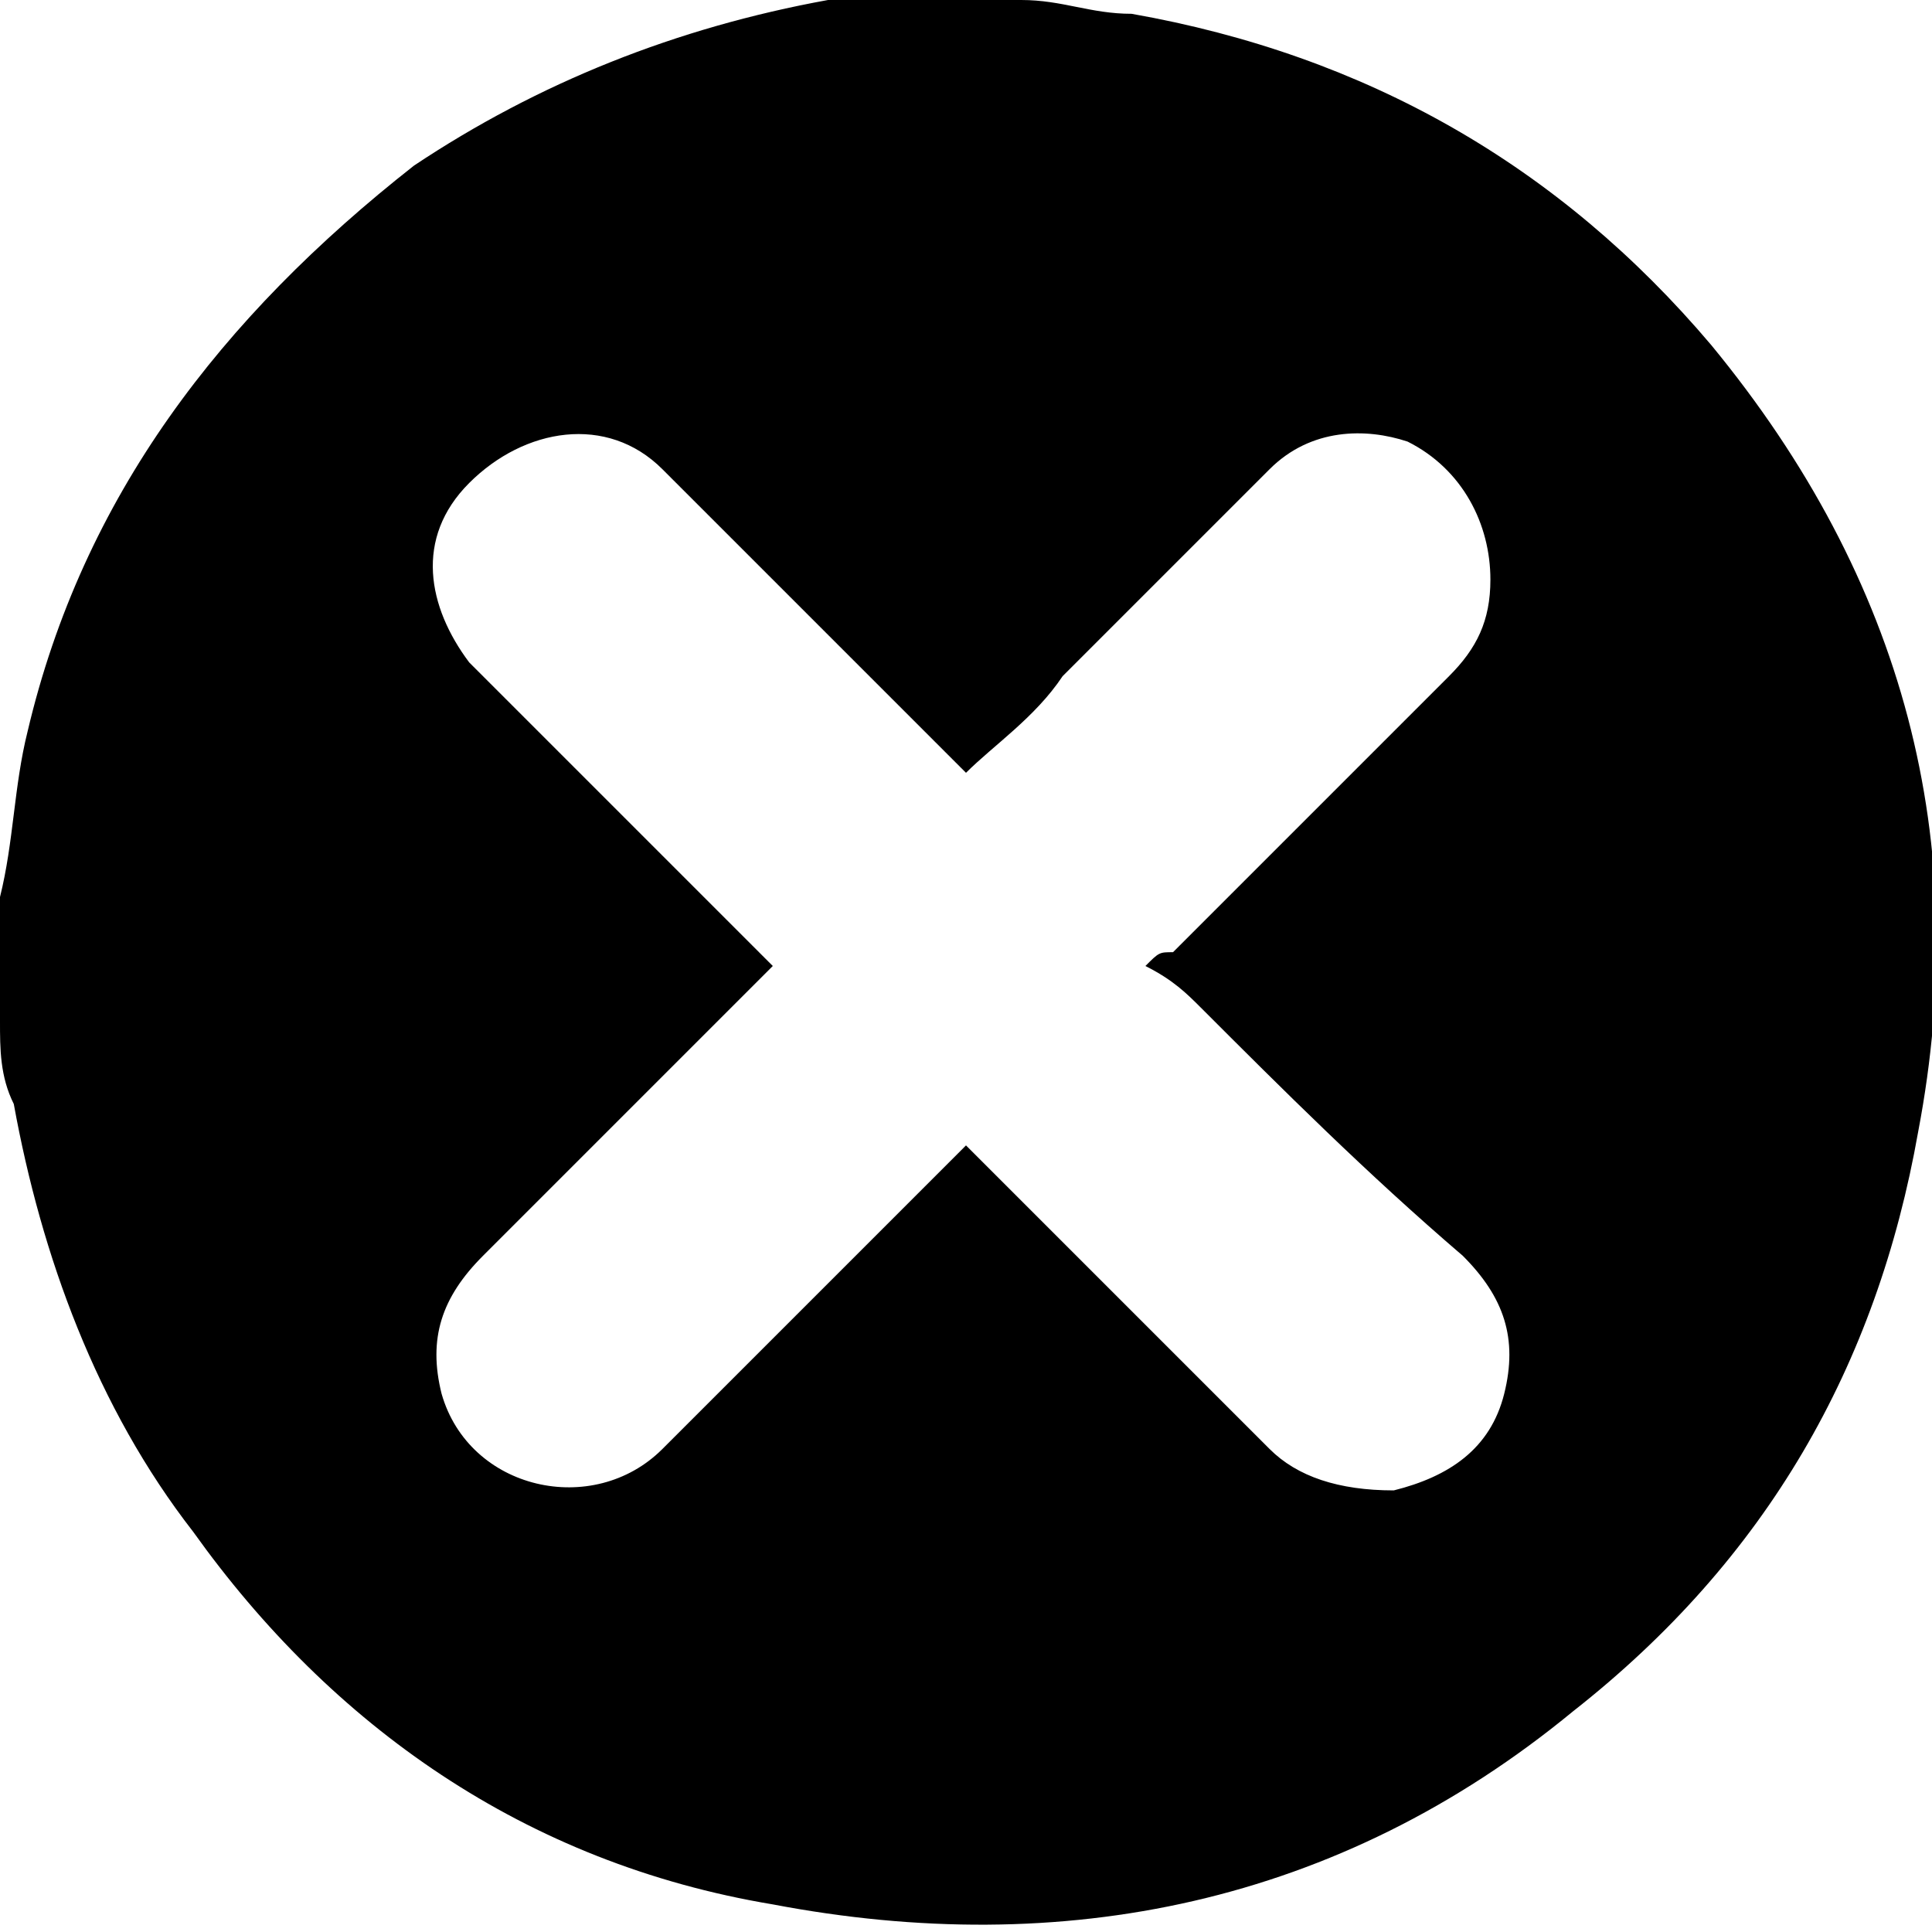 <?xml version="1.0" encoding="utf-8"?>
<!-- Generator: Adobe Illustrator 16.0.0, SVG Export Plug-In . SVG Version: 6.00 Build 0)  -->
<!DOCTYPE svg PUBLIC "-//W3C//DTD SVG 1.1//EN" "http://www.w3.org/Graphics/SVG/1.1/DTD/svg11.dtd">
<svg version="1.1" id="Layer_1" xmlns="http://www.w3.org/2000/svg" xmlns:xlink="http://www.w3.org/1999/xlink" x="0px" y="0px"
	 width="14px" height="14px" viewBox="0 0 14 14" enable-background="new 0 0 14 14" xml:space="preserve">
	<g>
		<path d="M0,7.4c0-0.3,0-0.5,0-0.8c0,0,0-0.1,0-0.1c0.1-0.4,0.1-0.8,0.2-1.2C0.6,3.6,1.6,2.3,3,1.2
			c0.9-0.6,1.9-1,3-1.2C6.2,0,6.4,0,6.6,0c0.3,0,0.5,0,0.8,0c0.3,0,0.5,0.1,0.8,0.1c1.7,0.3,3.1,1.1,4.2,2.4
			c1.4,1.7,1.9,3.6,1.5,5.7c-0.3,1.7-1.1,3.1-2.5,4.2c-1.7,1.4-3.7,1.8-5.8,1.4c-1.8-0.3-3.2-1.3-4.2-2.7c-0.7-0.9-1.1-2-1.3-3.1
			C0,7.8,0,7.6,0,7.4z M7,5.6c0,0-0.1-0.1-0.1-0.1C6.2,4.8,5.5,4.1,4.8,3.4C4.4,3,3.8,3.1,3.4,3.5C3,3.9,3.1,4.4,3.4,4.8
			c0.4,0.4,0.9,0.9,1.3,1.3C5,6.4,5.3,6.7,5.6,7c0,0-0.1,0.1-0.1,0.1c-0.7,0.7-1.4,1.4-2,2c-0.3,0.3-0.4,0.6-0.3,1
			c0.2,0.7,1.1,0.9,1.6,0.4c0.7-0.7,1.4-1.4,2.1-2.1c0,0,0.1-0.1,0.1-0.1c0.1,0.1,0.2,0.2,0.3,0.3c0.6,0.6,1.3,1.3,1.9,1.9
			c0.2,0.2,0.5,0.3,0.9,0.3c0.4-0.1,0.7-0.3,0.8-0.7c0.1-0.4,0-0.7-0.3-1C9.9,8.5,9.3,7.9,8.7,7.3C8.6,7.2,8.5,7.1,8.3,7
			c0.1-0.1,0.1-0.1,0.2-0.1c0.7-0.7,1.4-1.4,2-2c0.2-0.2,0.3-0.4,0.3-0.7c0-0.4-0.2-0.8-0.6-1C9.9,3.1,9.5,3.1,9.2,3.4
			c-0.5,0.5-1,1-1.5,1.5C7.5,5.2,7.2,5.4,7,5.6z"/>
	</g>
</svg>
